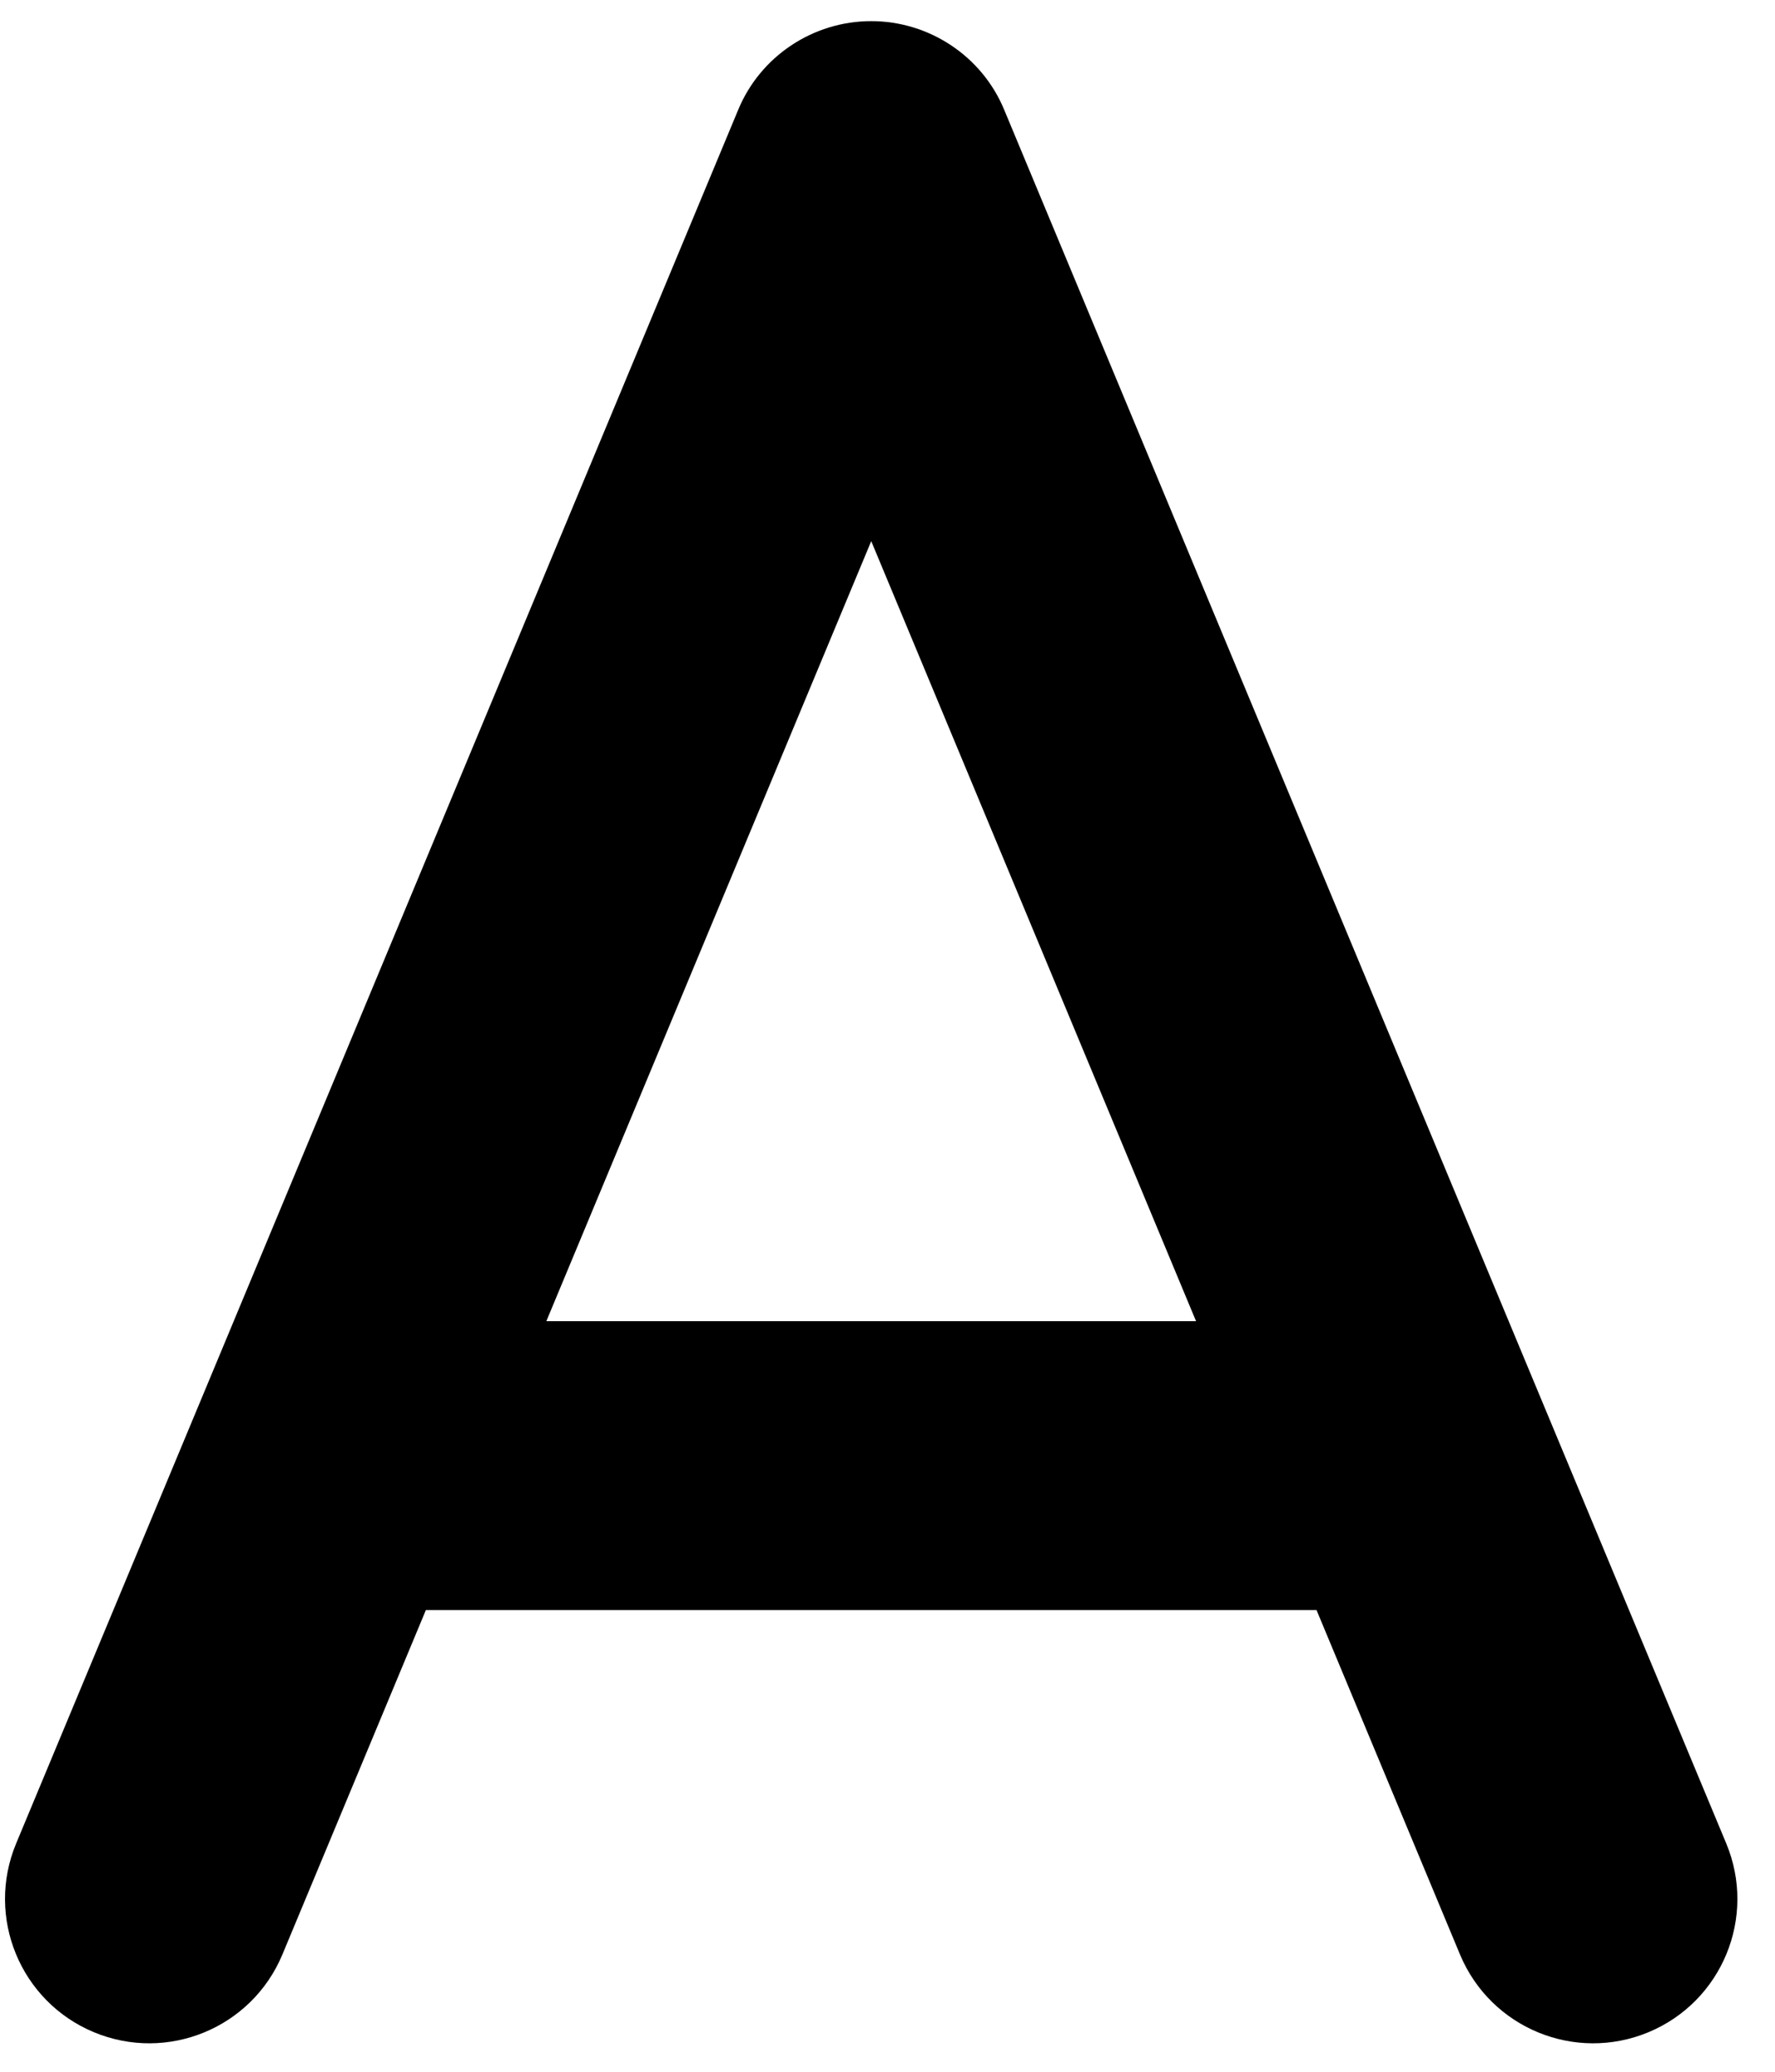<svg width="30" height="35" viewBox="0 0 30 35" fill="none" xmlns="http://www.w3.org/2000/svg">
<path d="M16.974 1.859C16.601 0.952 15.708 0.357 14.725 0.357C13.741 0.357 12.848 0.952 12.475 1.859L3.324 23.822L0.273 31.143C-0.245 32.386 0.342 33.812 1.585 34.331C2.828 34.849 4.254 34.262 4.773 33.019L7.198 27.2H22.251L24.676 33.019C25.195 34.262 26.621 34.849 27.864 34.331C29.107 33.812 29.694 32.386 29.176 31.143L26.125 23.822L16.974 1.859ZM20.215 22.32H9.234L14.725 9.142L20.215 22.32Z" fill="black"/>
</svg>
